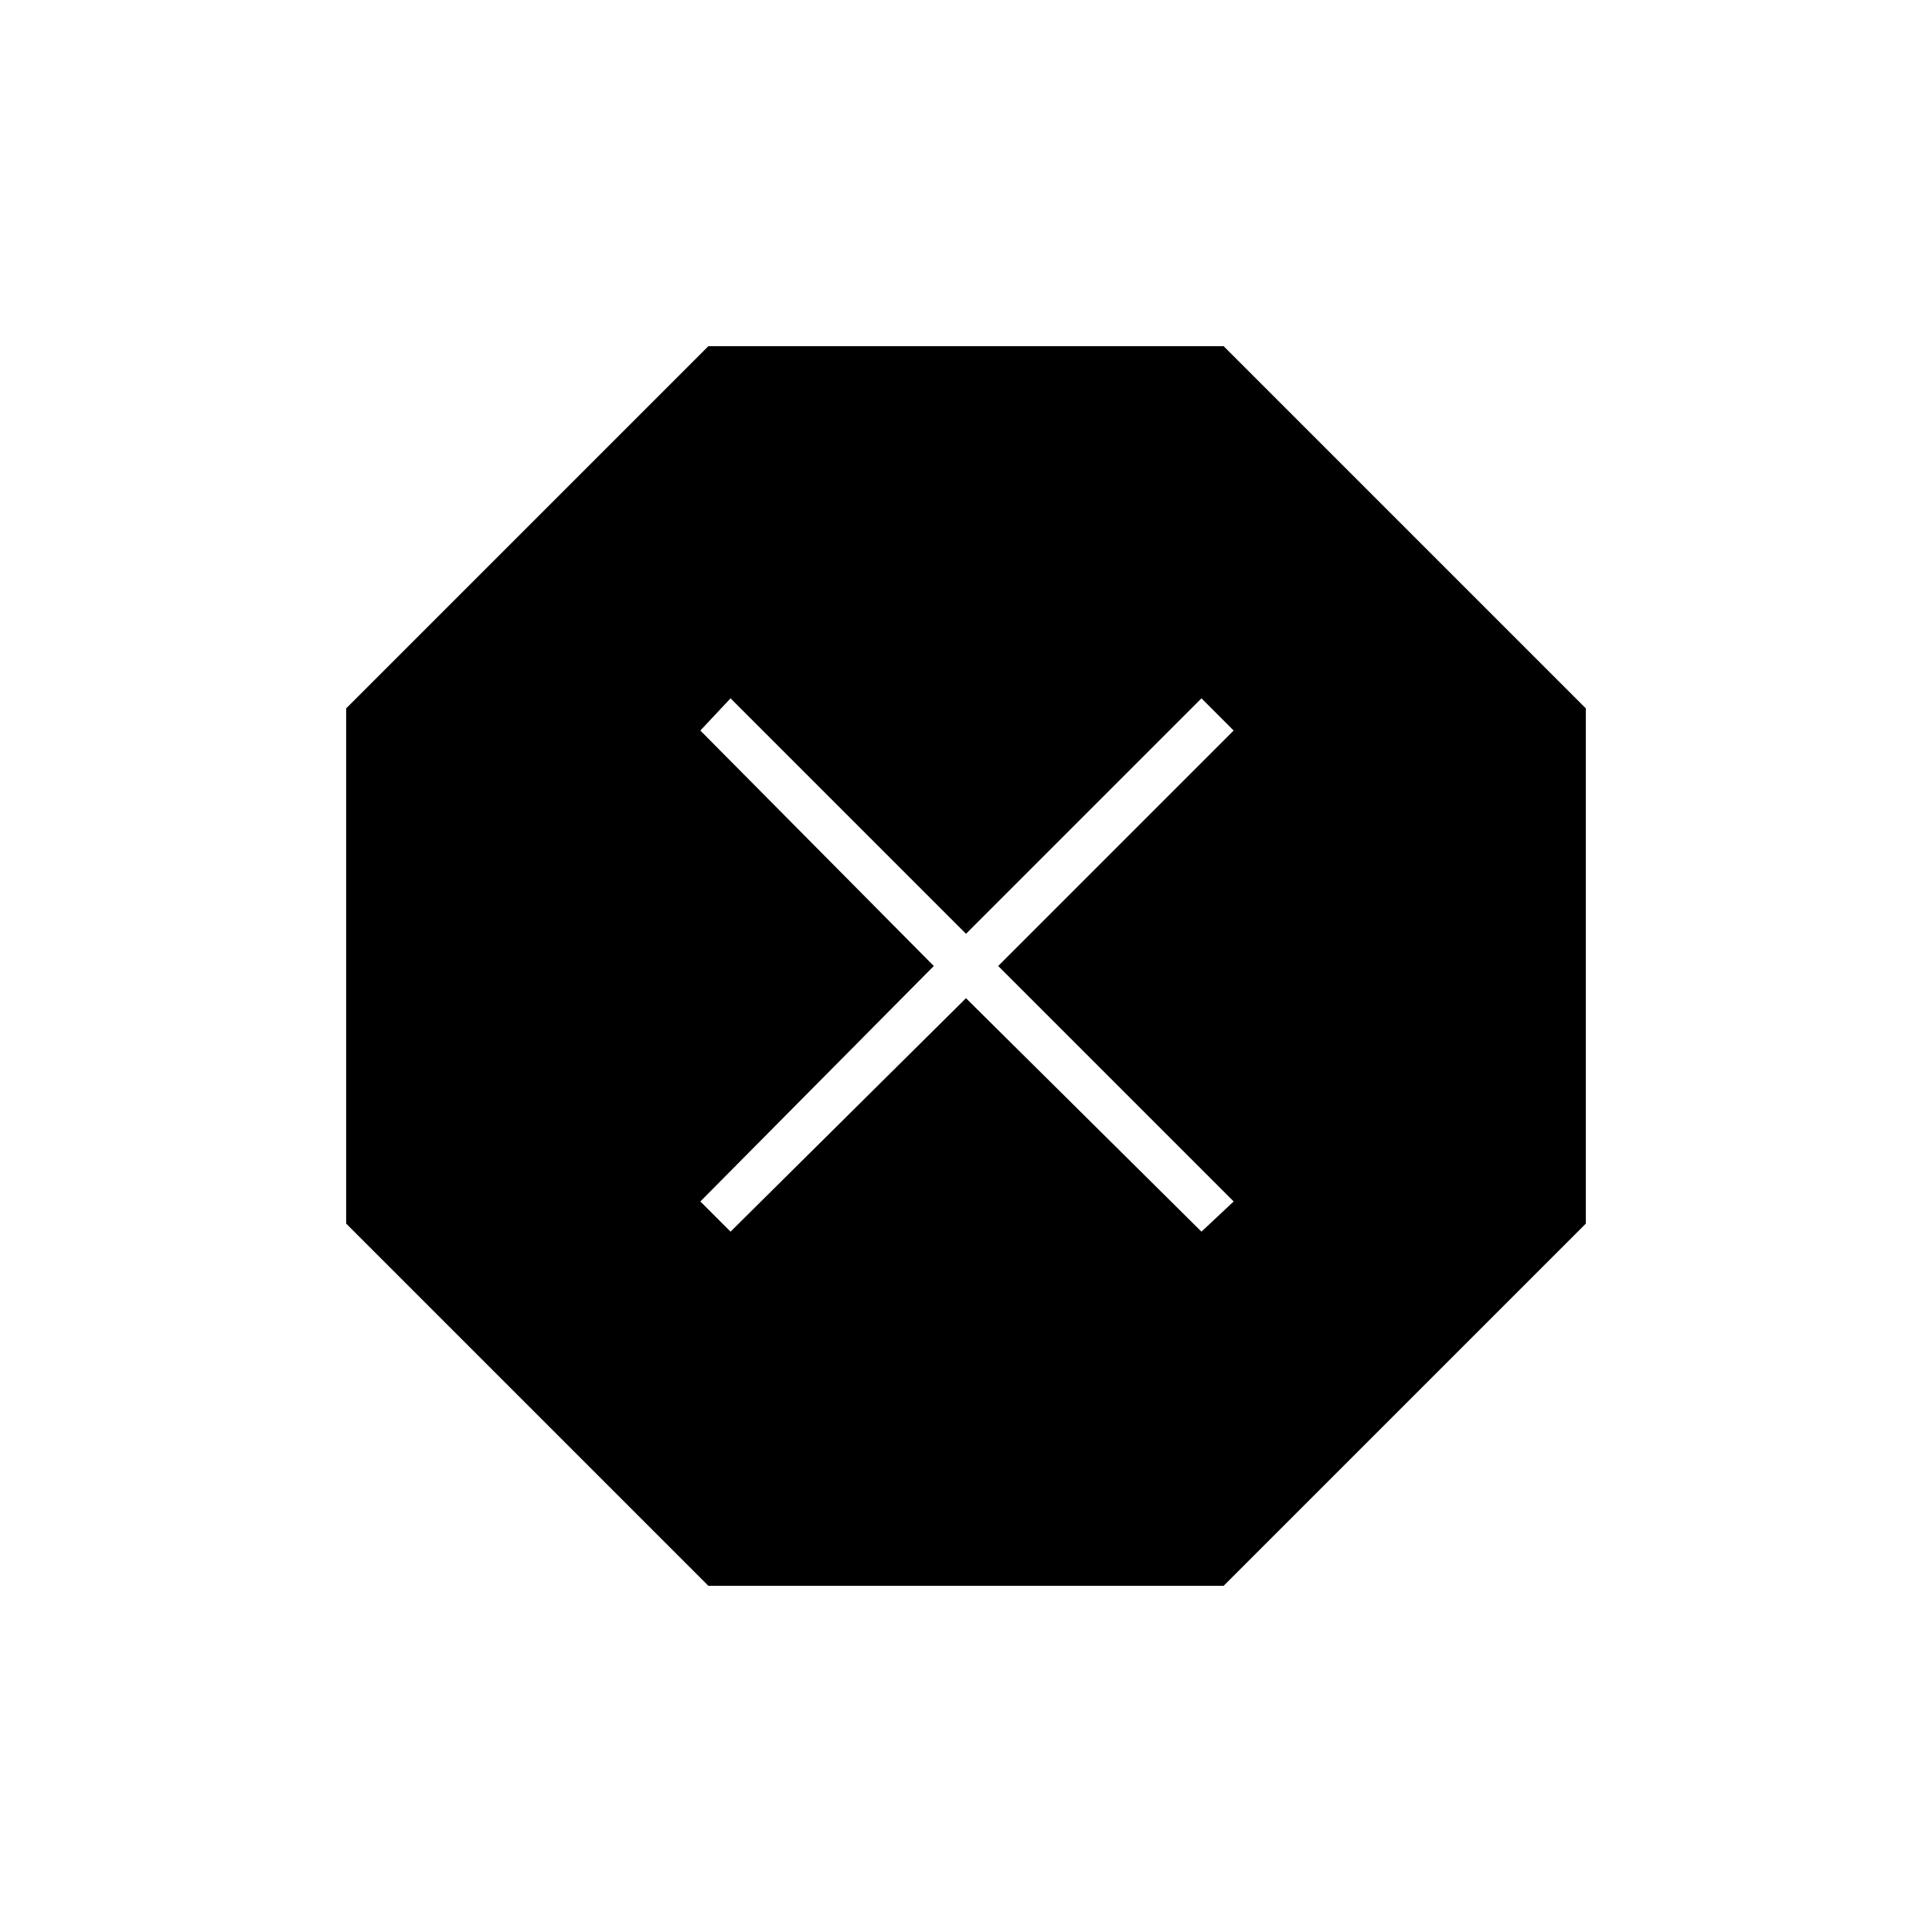 <svg xmlns="http://www.w3.org/2000/svg" height="48" viewBox="0 -960 960 960" width="48"><path d="M352-172 172-352v-256l180-180h256l180 180v256L608-172H352Zm11-176 117-116 117 116 16-15-117-117 117-117-16-16-117 117-117-117-15 16 116 117-116 117 15 15Z"/></svg>